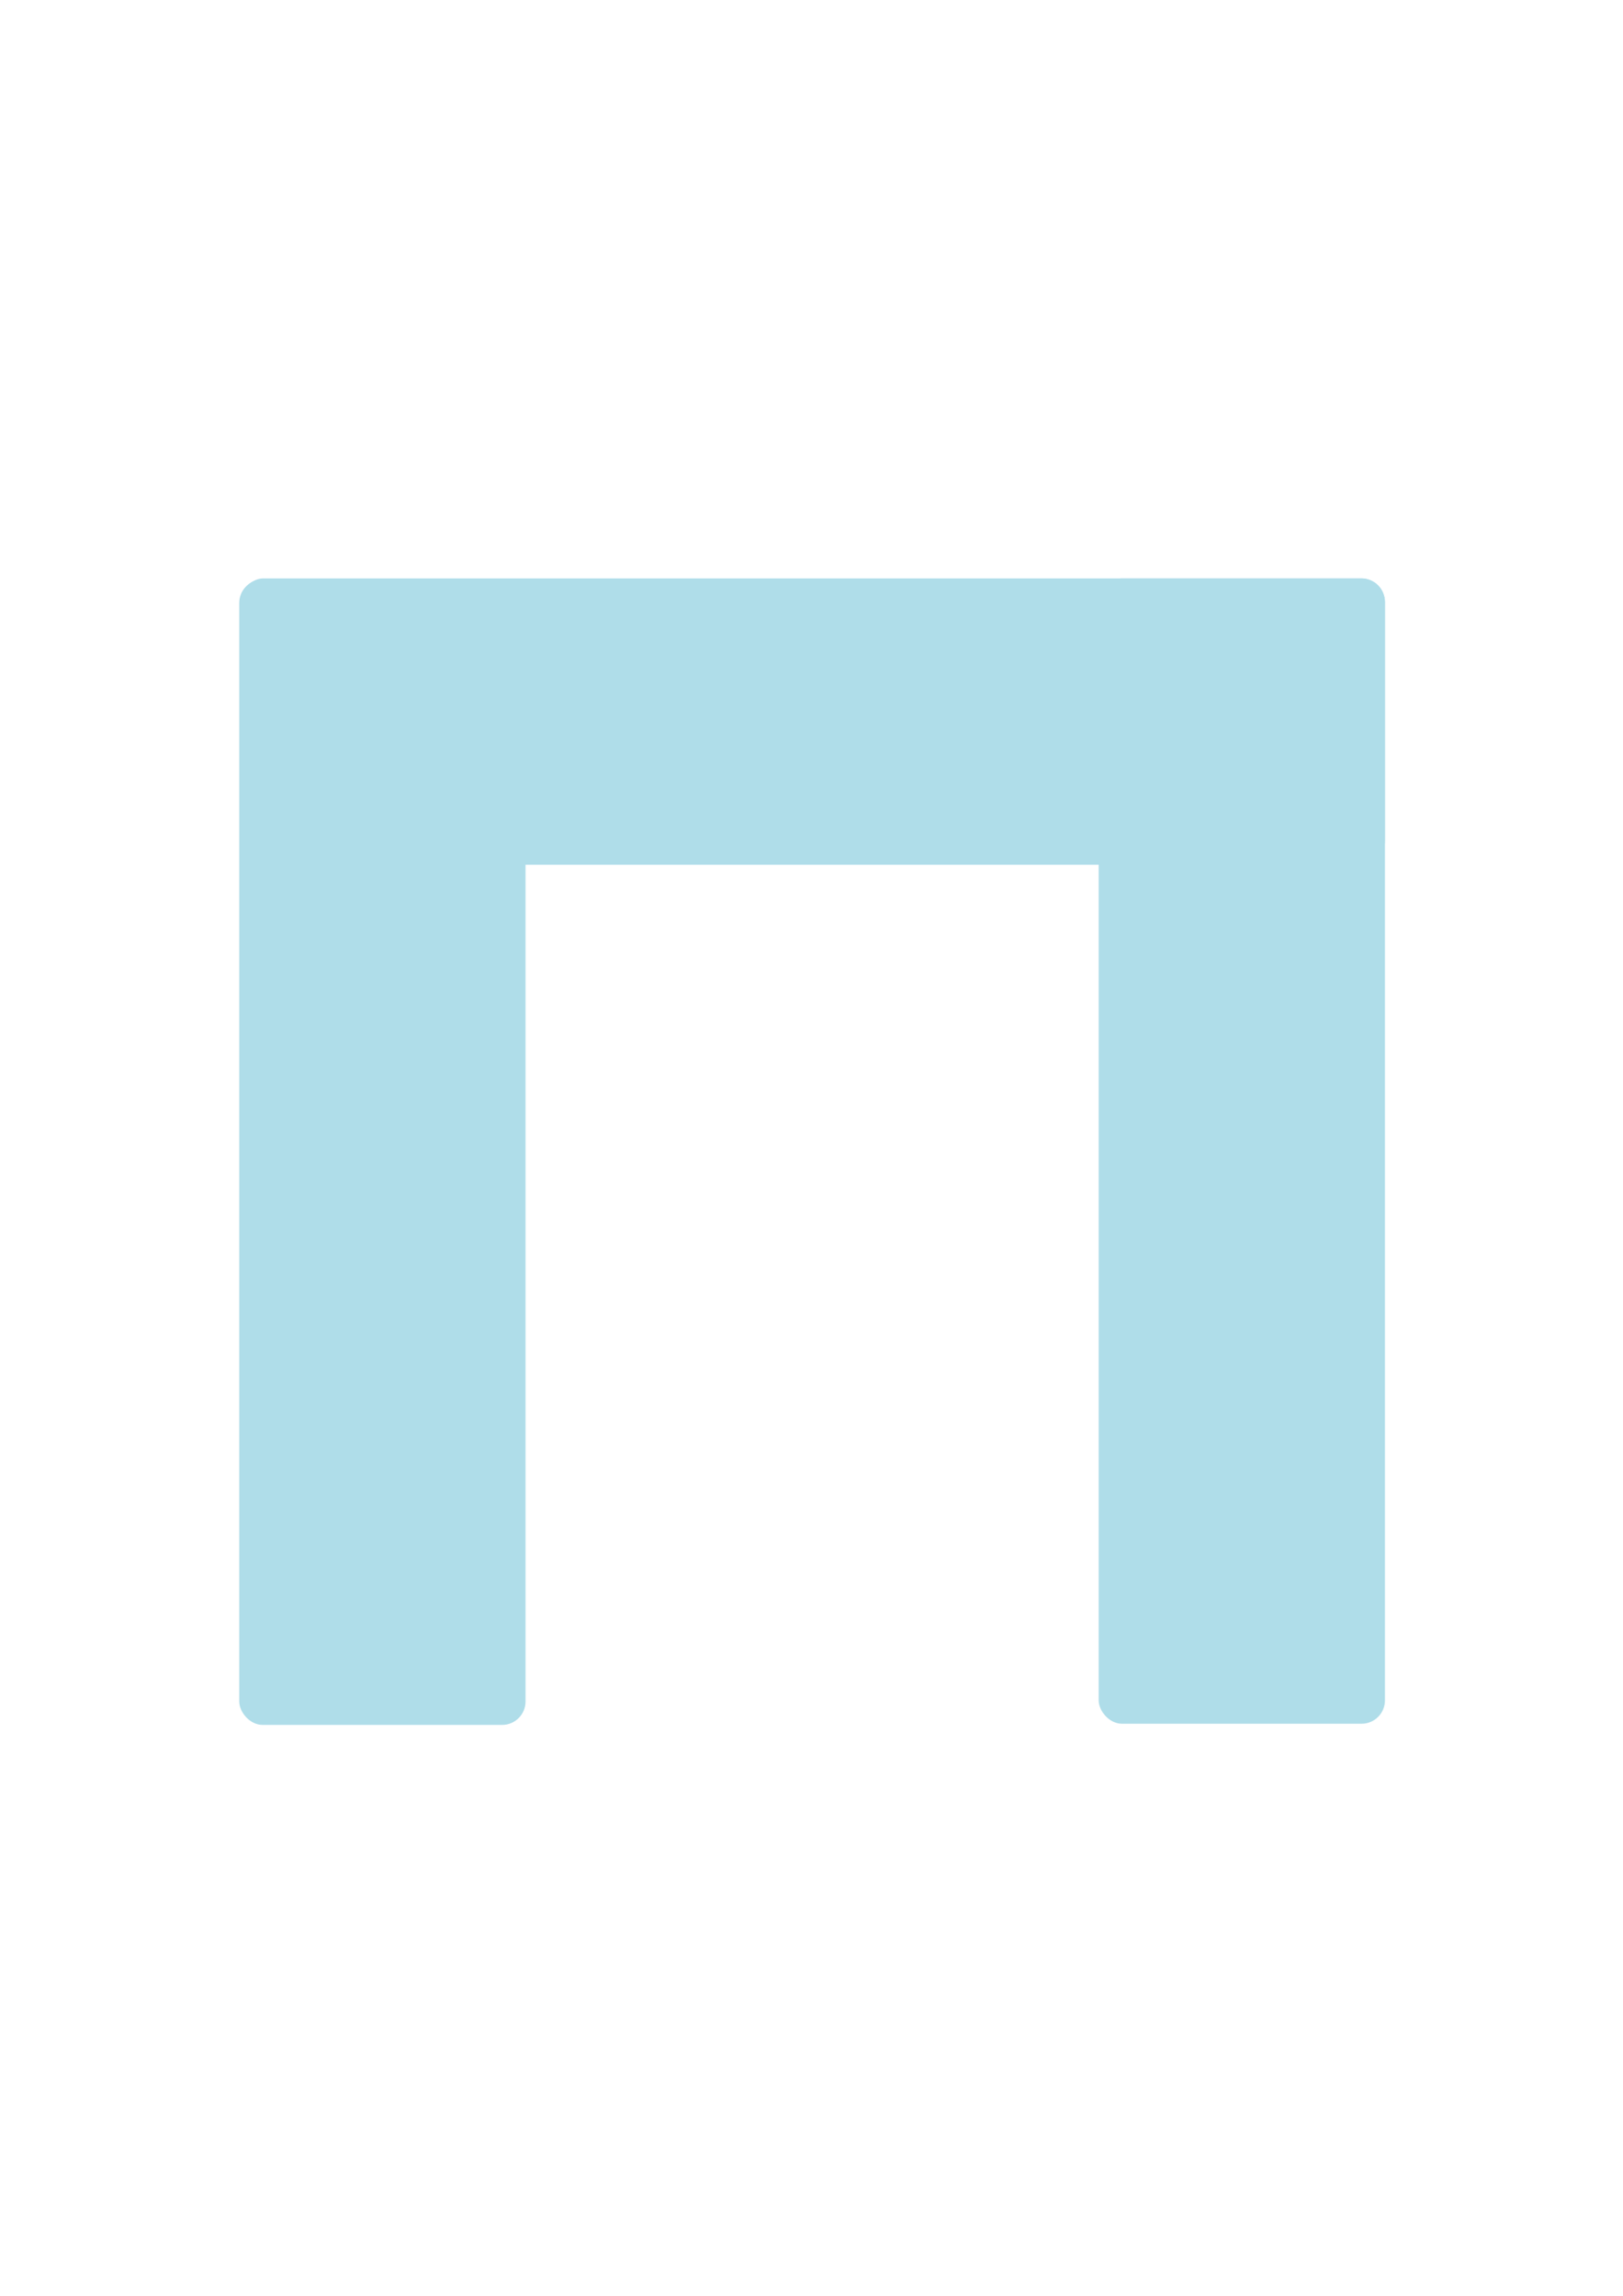 <?xml version="1.0" encoding="UTF-8" standalone="no"?>
<!-- Created with Inkscape (http://www.inkscape.org/) -->

<svg
   xmlns:dc="http://purl.org/dc/elements/1.1/"
   xmlns:cc="http://creativecommons.org/ns#"
   xmlns:rdf="http://www.w3.org/1999/02/22-rdf-syntax-ns#"
   xmlns:svg="http://www.w3.org/2000/svg"
   xmlns="http://www.w3.org/2000/svg"
   xmlns:sodipodi="http://sodipodi.sourceforge.net/DTD/sodipodi-0.dtd"
   xmlns:inkscape="http://www.inkscape.org/namespaces/inkscape"
   width="210mm"
   height="297mm"
   viewBox="0 0 210 297"
   version="1.1"
   id="svg11296"
   inkscape:version="0.92.3 (2405546, 2018-03-11)"
   sodipodi:docname="n.svg">
  <defs
     id="defs11290" />
  <sodipodi:namedview
     id="base"
     pagecolor="#ffffff"
     bordercolor="#666666"
     borderopacity="1.0"
     inkscape:pageopacity="0.0"
     inkscape:pageshadow="2"
     inkscape:zoom="0.35"
     inkscape:cx="400"
     inkscape:cy="560"
     inkscape:document-units="mm"
     inkscape:current-layer="layer1"
     showgrid="false"
     inkscape:window-width="1280"
     inkscape:window-height="975"
     inkscape:window-x="-8"
     inkscape:window-y="-8"
     inkscape:window-maximized="1" />
  <g
     inkscape:label="Layer 1"
     inkscape:groupmode="layer"
     id="layer1">
    <rect
       style="fill:#afdde9;stroke:#000000;stroke-width:0;stroke-miterlimit:4;stroke-dasharray:none;stroke-opacity:1"
       id="rect11263"
       width="37.042"
       height="148.167"
       x="142.157"
       y="74.826"
       ry="3.024" />
    <rect
       ry="3.024"
       y="74.977"
       x="30.956"
       height="148.167"
       width="37.042"
       id="rect11273"
       style="fill:#afdde9;stroke:#000000;stroke-width:0;stroke-miterlimit:4;stroke-dasharray:none;stroke-opacity:1" />
    <rect
       style="fill:#afdde9;stroke:#000000;stroke-width:0;stroke-miterlimit:4;stroke-dasharray:none;stroke-opacity:1"
       id="rect11275"
       width="37.042"
       height="148.167"
       x="74.825"
       y="-179.198"
       ry="3.024"
       transform="rotate(90)" />
  </g>
</svg>
